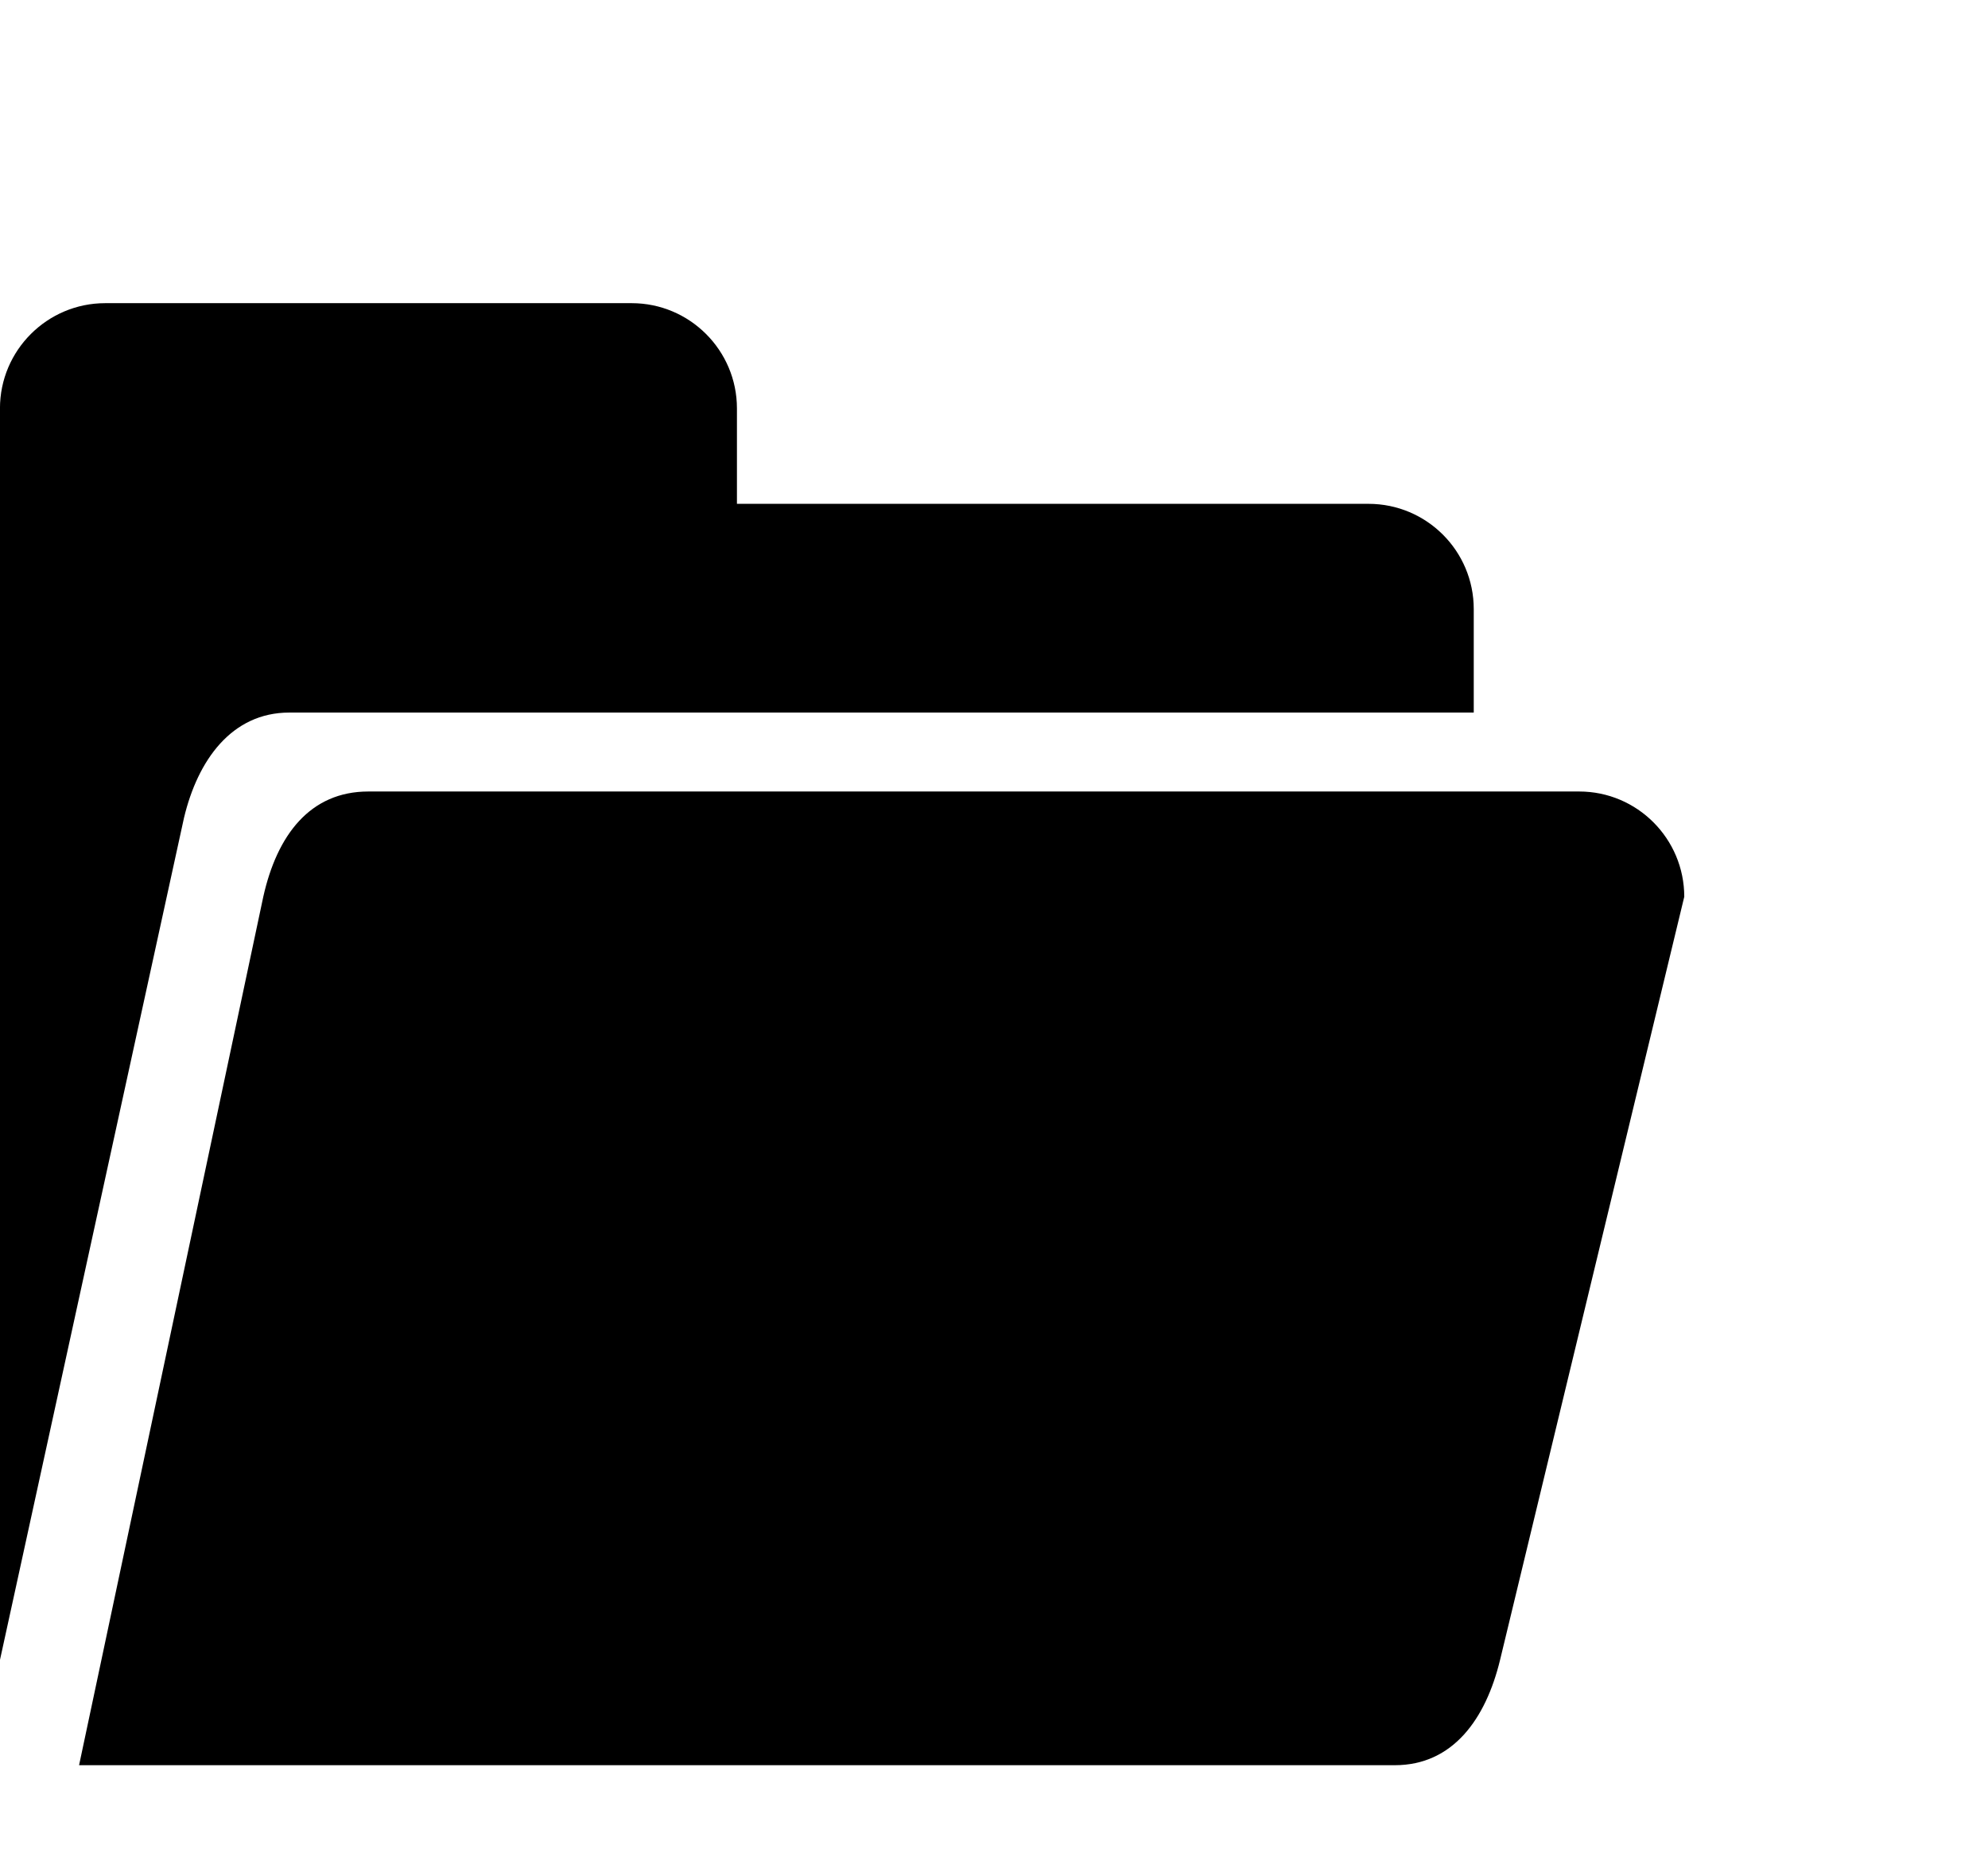 <?xml version="1.0" standalone="no"?><!DOCTYPE svg PUBLIC "-//W3C//DTD SVG 1.1//EN" "http://www.w3.org/Graphics/SVG/1.1/DTD/svg11.dtd"><svg t="1548293316302" class="icon" style="" viewBox="0 0 1085 1024" version="1.1" xmlns="http://www.w3.org/2000/svg" p-id="17279" xmlns:xlink="http://www.w3.org/1999/xlink" width="211.914" height="200"><defs><style type="text/css"></style></defs><path d="M818.695 905.892c-7.809 32.224-25.762 57.447-57.447 57.447l-718.091 0 100.533-473.94c7.54-33.75 25.582-57.447 57.358-57.447l660.823 0c31.686 0 57.358 25.762 57.358 57.447L818.695 905.892 818.695 905.892 818.695 905.892zM157.962 388.867l646.372 0L804.334 332.407c0-31.776-25.762-57.447-57.447-57.447l-344.684 0 0-52.062c0-31.686-25.762-57.447-57.447-57.447L57.429 165.45c-31.686 0-57.447 25.762-57.447 57.447l0 682.994 100.443-459.578C107.875 415.077 126.276 388.867 157.962 388.867L157.962 388.867 157.962 388.867z" p-id="17280"></path><path d="M392.02 845.684c0.919 4.136 3.217 7.813 6.894 10.57l70.775 54.69c3.217 2.298 6.894 3.677 10.57 3.677 2.757 0 5.515-0.46 7.813-1.838 5.975-2.757 9.651-9.192 9.651-16.085l0-17.924 0-15.166c47.337-6.434 92.375-31.251 123.167-73.073 56.528-76.75 44.12-185.67-28.494-247.253-79.967-68.477-199.917-55.609-263.338 26.656-37.685 48.256-46.877 109.38-31.251 164.069 4.596 15.166 21.6 22.519 35.388 15.166l0 0c11.489-5.975 17.464-19.302 13.787-31.251-11.03-39.983-3.217-84.562 25.736-119.031 43.66-51.473 120.409-61.124 175.559-22.06 60.664 43.2 72.154 127.763 26.656 185.67-20.221 25.736-47.796 42.281-77.669 47.796l0-0.46 0-4.596 0-18.383c0-6.894-3.677-13.328-9.651-16.085-2.757-1.379-5.515-1.838-7.813-1.838-3.677 0-7.353 1.379-10.57 3.677l-70.775 55.149c-4.596 3.217-6.894 9.192-7.353 14.707 0 0.919 0 1.838 0 2.757 0 0-0.46 0.46-0.919 0.919C391.101 845.684 391.561 845.684 392.02 845.684z" p-id="17281"></path></svg>